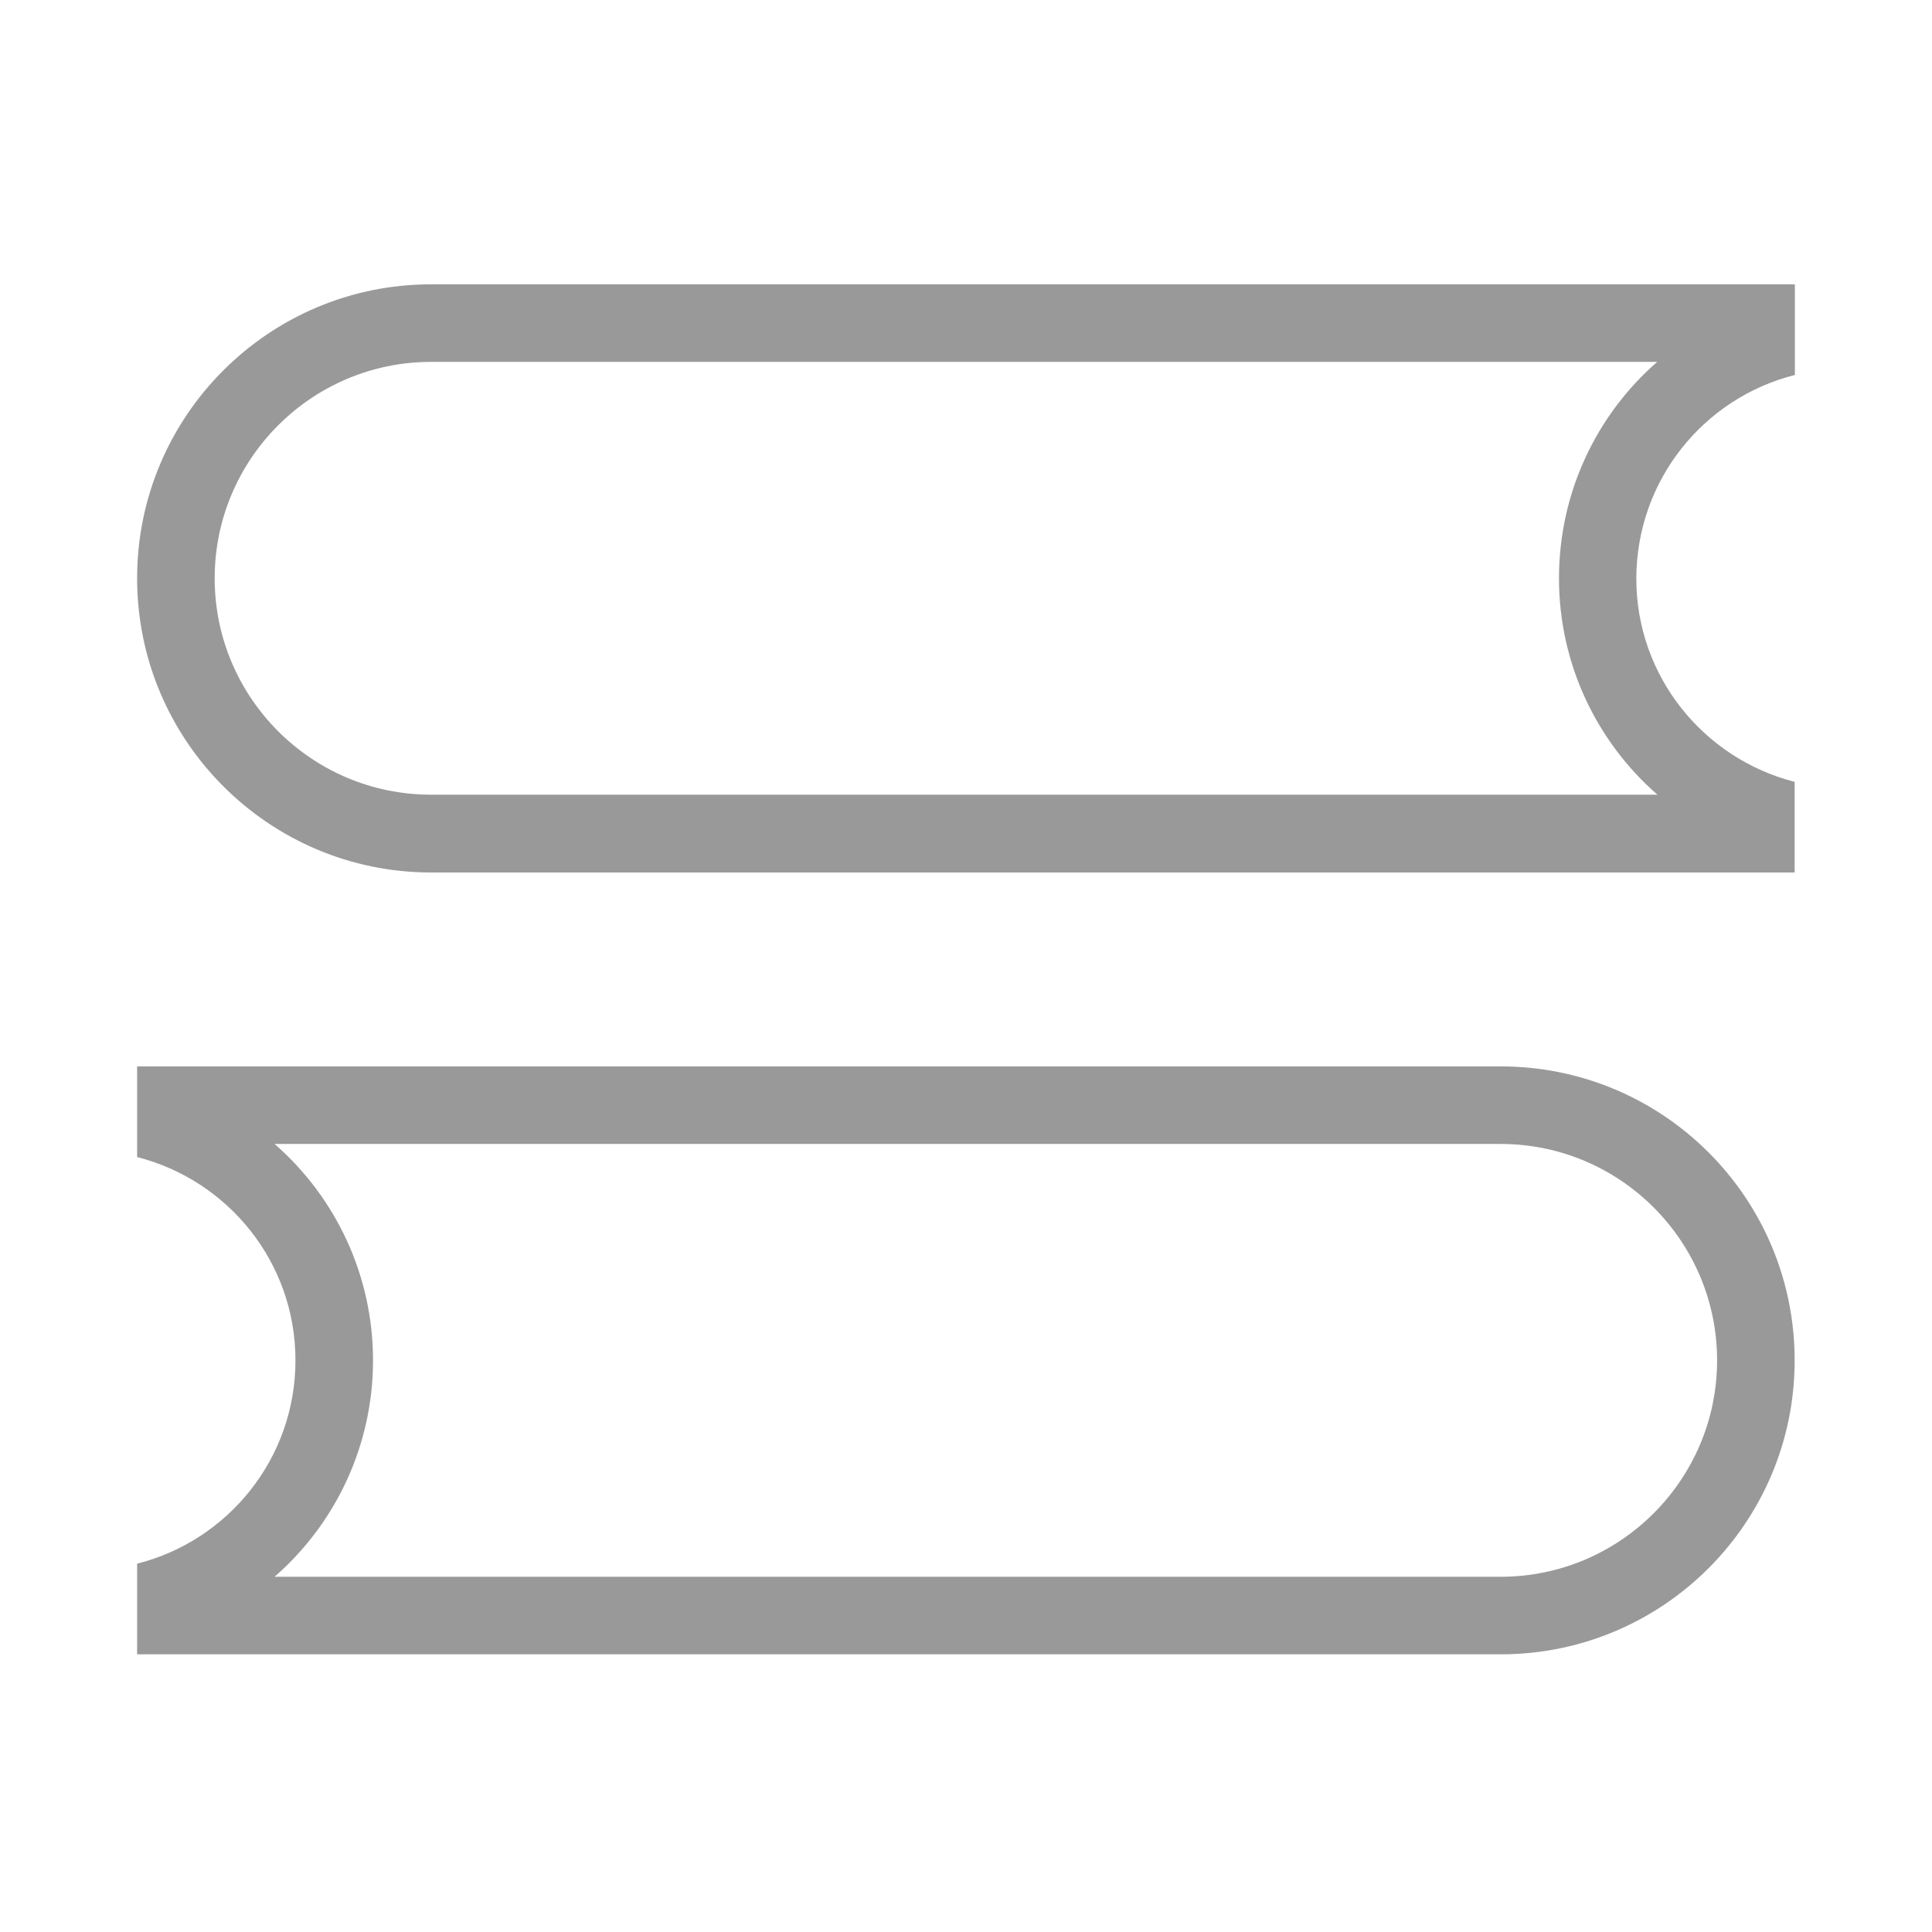 <?xml version="1.0" standalone="no"?><!DOCTYPE svg PUBLIC "-//W3C//DTD SVG 1.1//EN" "http://www.w3.org/Graphics/SVG/1.1/DTD/svg11.dtd"><svg t="1494393692855" class="icon" style="" viewBox="0 0 1024 1024" version="1.1" xmlns="http://www.w3.org/2000/svg" p-id="1150" xmlns:xlink="http://www.w3.org/1999/xlink" width="200" height="200"><defs><style type="text/css"></style></defs><path d="M795.397 565.213 72.674 565.213l0 48.044c48.165 12.285 83.924 55.706 83.924 107.764 0 52.057-35.759 95.601-83.924 107.764l0 48.044 722.723 0c86.114 0 155.808-69.815 155.808-155.808C951.205 634.907 881.511 565.213 795.397 565.213L795.397 565.213zM795.397 835.717 145.53 835.717c32.353-28.218 52.179-69.572 52.179-114.697 0-45.125-19.826-86.479-52.179-114.697l649.867 0c63.247 0 114.697 51.449 114.697 114.697C910.094 784.268 858.644 835.717 795.397 835.717L795.397 835.717zM795.397 835.717" p-id="1151" fill="#999999"></path><path d="M951.326 198.743l0-48.044L228.481 150.699C142.489 150.699 72.674 220.515 72.674 306.507S142.489 462.436 228.481 462.436l722.723 0 0-48.044c-48.165-12.285-83.924-55.828-83.924-107.764C867.402 254.449 903.039 210.906 951.326 198.743L951.326 198.743zM826.291 306.507c0 45.125 19.826 86.479 52.179 114.697L228.481 421.203c-63.247 0-114.697-51.449-114.697-114.697 0-63.247 51.449-114.697 114.697-114.697l649.867 0C845.995 220.028 826.291 261.382 826.291 306.507L826.291 306.507zM826.291 306.507" p-id="1152" fill="#999999"></path></svg>